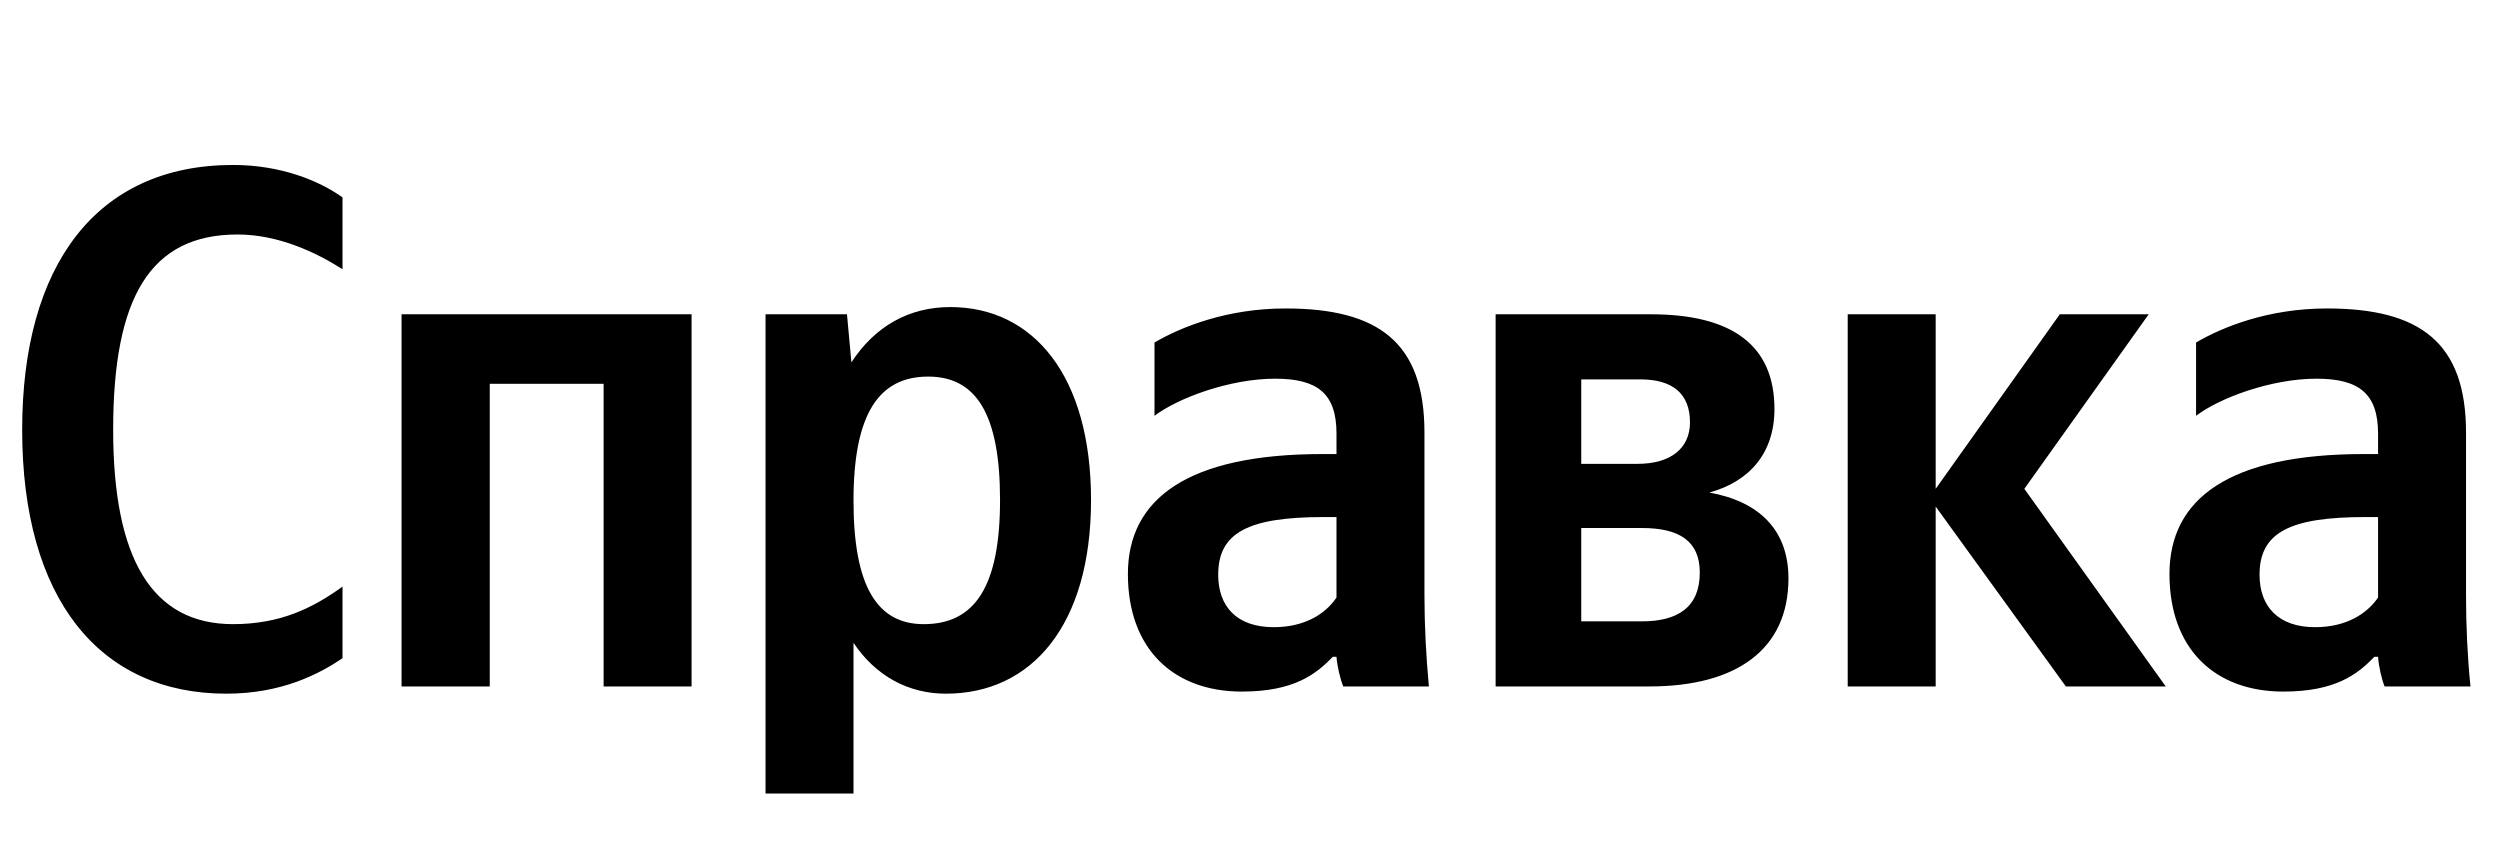 <svg xmlns="http://www.w3.org/2000/svg" xmlns:xlink="http://www.w3.org/1999/xlink" width="107.146" height="37.152"><path fill="#000" d="M9.70 29.73C12.08 29.73 13.69 28.88 14.68 28.21L14.68 25.14C13.41 26.06 12.01 26.75 9.99 26.75C6.50 26.75 4.85 23.93 4.85 18.42C4.85 12.74 6.44 10.05 10.18 10.05C11.92 10.05 13.54 10.81 14.68 11.54L14.68 8.46C13.66 7.73 12.01 7.07 9.99 7.07C4.12 7.07 0.95 11.38 0.95 18.42C0.95 25.65 4.25 29.73 9.70 29.73ZM17.21 13.47L17.21 29.42L20.99 29.42L20.99 16.45L25.87 16.45L25.87 29.42L29.64 29.42L29.64 13.47ZM36.30 13.47L32.81 13.47L32.81 34.01L36.58 34.01L36.58 27.55C37.53 28.97 38.93 29.73 40.54 29.73C44.22 29.73 46.76 26.79 46.76 21.43C46.76 16.10 44.28 13.16 40.73 13.16C38.96 13.16 37.50 13.98 36.49 15.53ZM39.59 26.75C37.60 26.75 36.58 25.14 36.58 21.46C36.58 17.75 37.66 16.14 39.78 16.14C41.84 16.14 42.86 17.75 42.86 21.43C42.86 25.14 41.78 26.75 39.59 26.75ZM61.05 18.54C61.05 14.68 59.09 13.22 55.09 13.22C52.59 13.22 50.62 14.01 49.48 14.68L49.48 17.82C50.50 17.05 52.72 16.23 54.65 16.23C56.46 16.23 57.28 16.86 57.28 18.58L57.28 19.46L56.68 19.46C50.91 19.46 48.34 21.37 48.34 24.60C48.34 27.83 50.31 29.64 53.22 29.64C55.44 29.64 56.39 28.91 57.12 28.15L57.28 28.15C57.31 28.56 57.44 29.10 57.57 29.42L61.24 29.42C61.12 28.12 61.05 26.82 61.05 25.52ZM57.28 25.61C56.81 26.31 55.92 26.88 54.59 26.88C53.00 26.88 52.21 25.99 52.21 24.63C52.21 22.82 53.51 22.16 56.74 22.16L57.28 22.16ZM70.69 29.42C74.43 29.42 76.65 27.83 76.65 24.79C76.65 22.70 75.38 21.49 73.26 21.11C74.97 20.64 76.05 19.43 76.05 17.53C76.05 14.80 74.24 13.47 70.75 13.47L64.10 13.47L64.10 29.42ZM70.31 16.26C71.67 16.26 72.43 16.86 72.43 18.10C72.43 19.21 71.61 19.88 70.18 19.88L67.77 19.88L67.77 16.26ZM70.37 22.63C71.99 22.63 72.85 23.20 72.85 24.54C72.85 26.03 71.90 26.63 70.37 26.63L67.77 26.63L67.77 22.63ZM88.54 29.42L92.82 29.42L86.76 20.95L92.09 13.47L88.28 13.47L82.96 20.95L82.96 13.47L79.19 13.47L79.19 29.42L82.96 29.42L82.96 21.71ZM105.69 18.54C105.69 14.68 103.72 13.22 99.73 13.22C97.22 13.22 95.26 14.01 94.12 14.68L94.12 17.82C95.13 17.05 97.35 16.23 99.28 16.23C101.09 16.23 101.92 16.86 101.92 18.58L101.92 19.46L101.31 19.46C95.54 19.46 92.98 21.37 92.98 24.60C92.98 27.83 94.94 29.64 97.86 29.64C100.08 29.64 101.03 28.91 101.76 28.15L101.92 28.15C101.95 28.56 102.07 29.10 102.20 29.42L105.88 29.42C105.75 28.12 105.69 26.82 105.69 25.52ZM101.92 25.61C101.44 26.31 100.55 26.88 99.22 26.88C97.64 26.88 96.84 25.99 96.84 24.63C96.84 22.82 98.14 22.16 101.38 22.16L101.92 22.16Z"/></svg>
